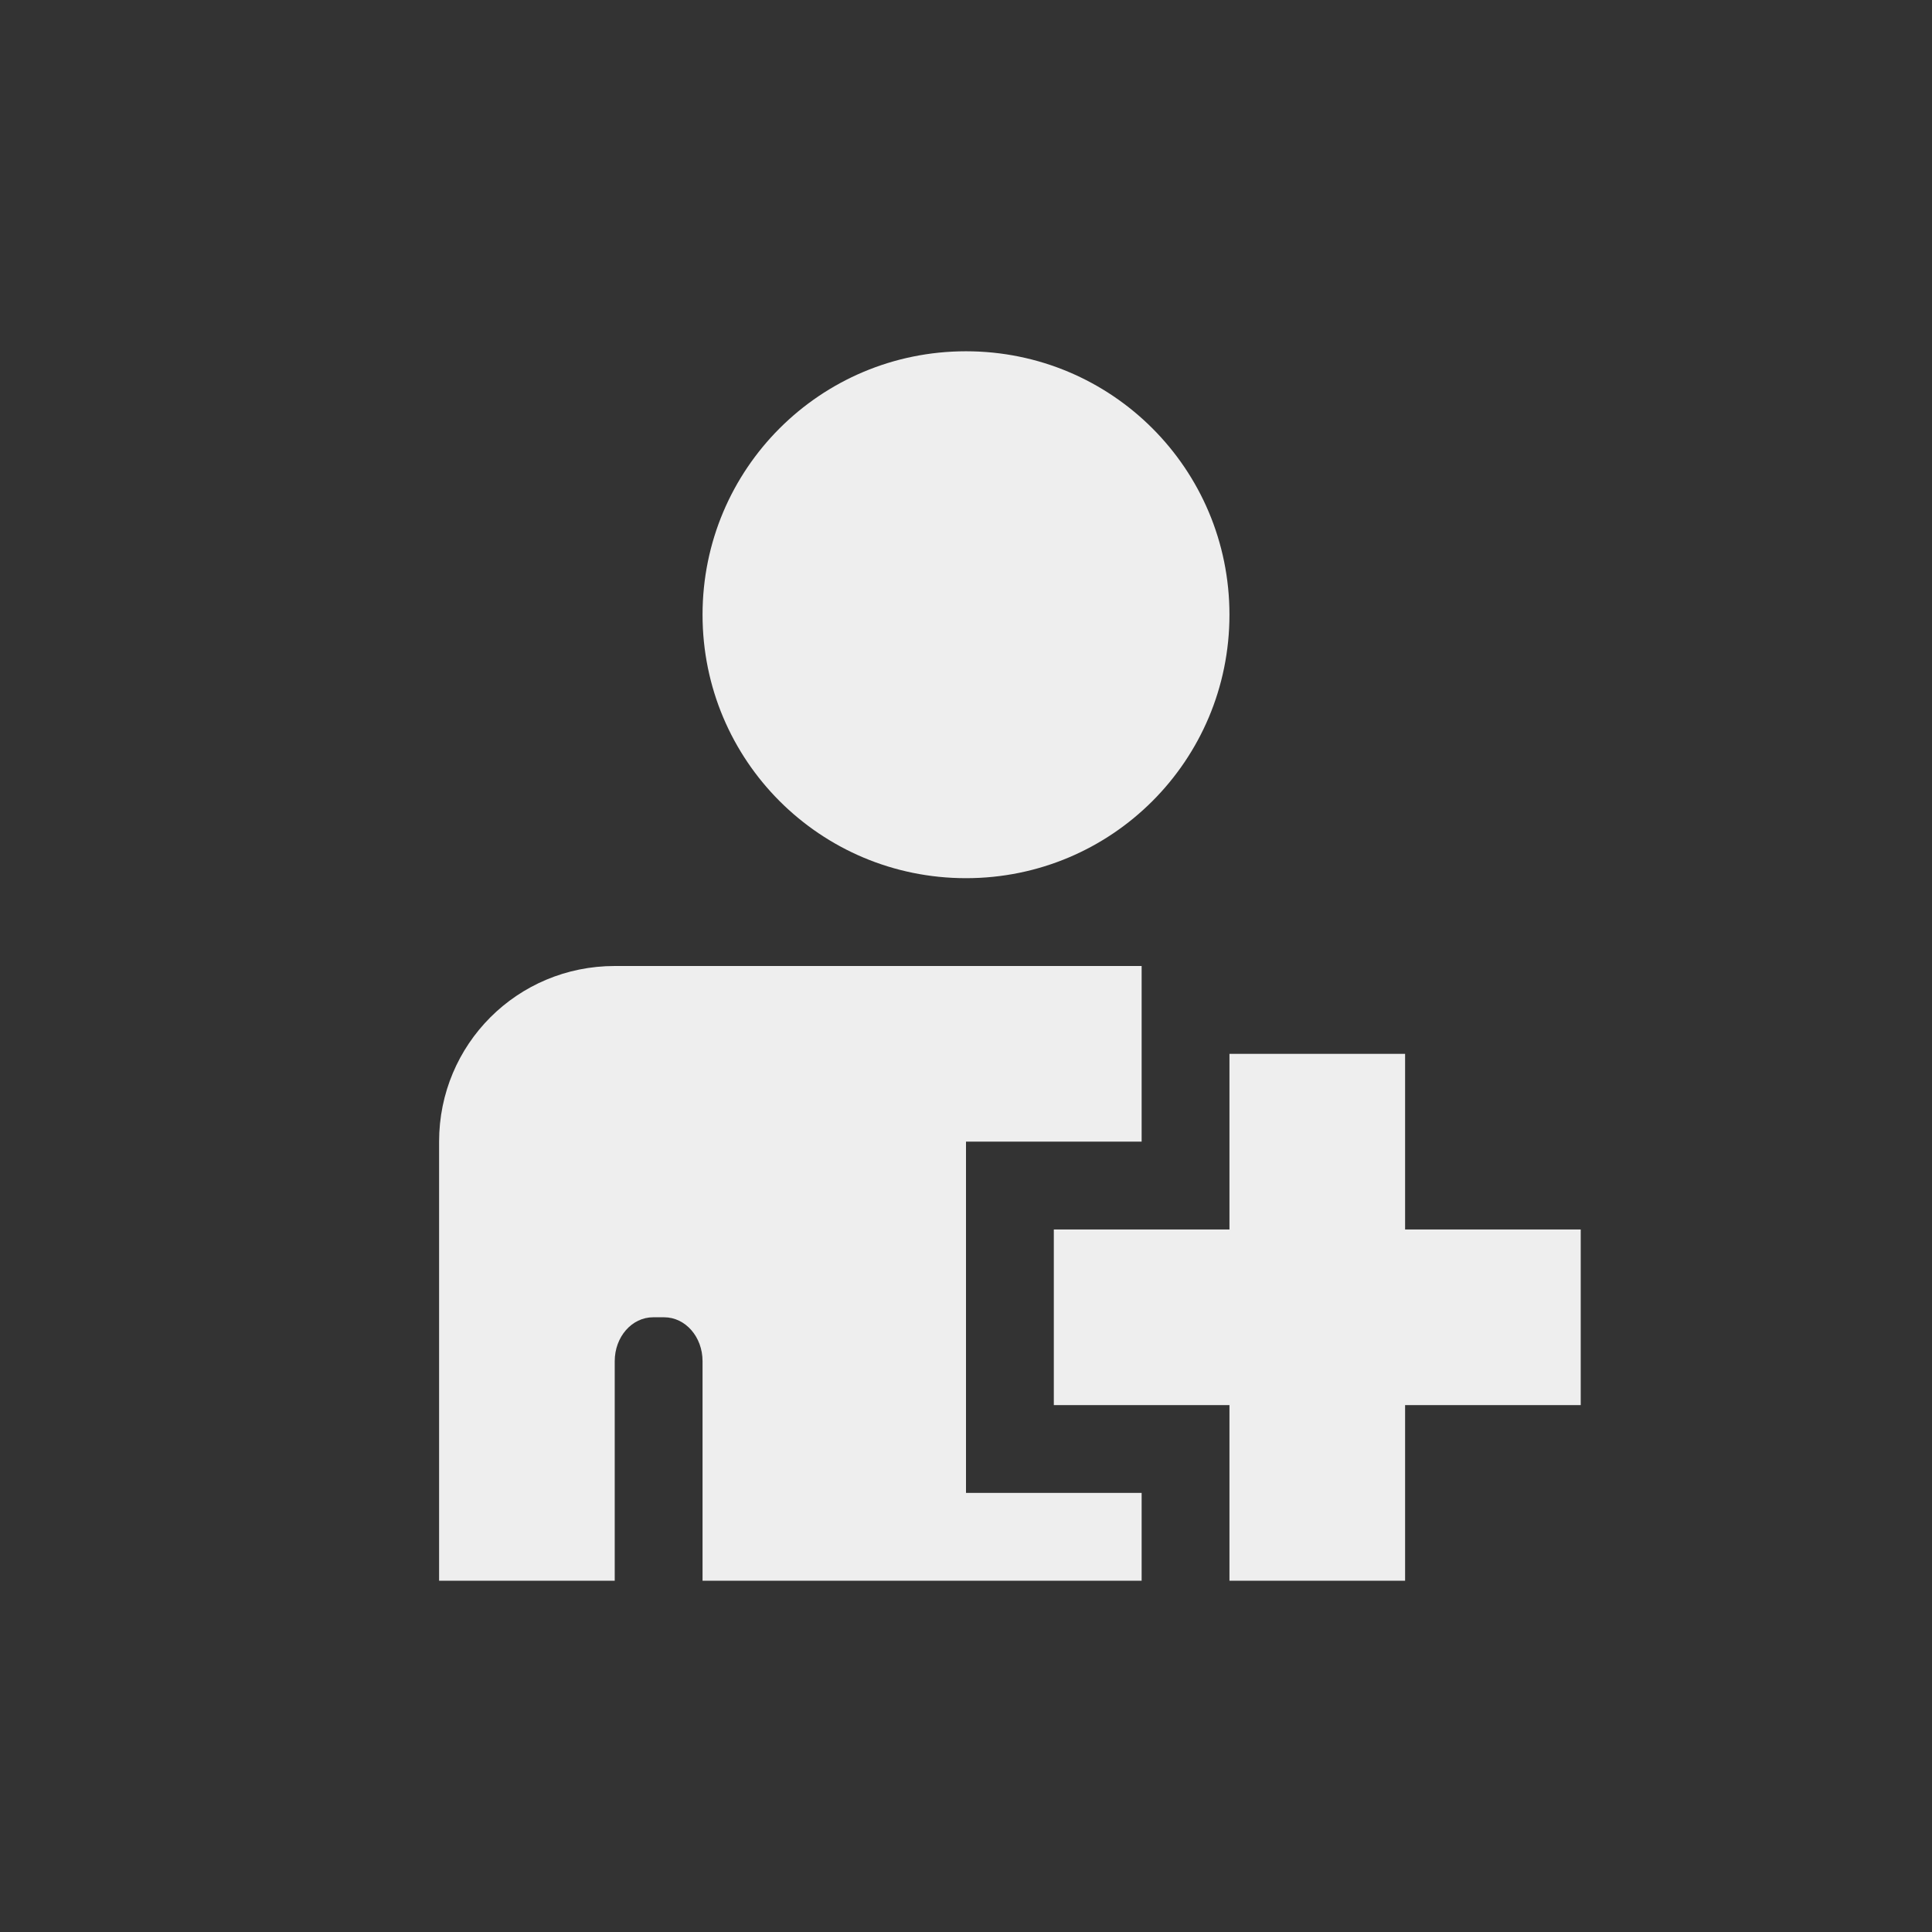 
<svg xmlns="http://www.w3.org/2000/svg" xmlns:xlink="http://www.w3.org/1999/xlink" width="22px" height="22px" viewBox="0 0 22 22" version="1.1">
<rect x="0" y="0" width="22" height="22" fill="#333333" stroke="none"/>
<g id="surface1">
<defs>
  <style id="current-color-scheme" type="text/css">
   .ColorScheme-Text { color:#eeeeee; } .ColorScheme-Highlight { color:#424242; }
  </style>
 </defs>
<path style="fill:currentColor" class="ColorScheme-Text" d="M 11 4 C 9.34 4 8 5.34 8 7 C 8 8.66 9.34 10 11 10 C 12.66 10 14 8.66 14 7 C 14 5.34 12.66 4 11 4 Z M 7 11 C 5.891 11 5 11.891 5 13 L 5 18 L 7 18 L 7 15.5 C 7 15.223 7.195 15 7.438 15 L 7.562 15 C 7.805 15 8 15.223 8 15.5 L 8 18 L 13 18 L 13 17 L 11 17 L 11 13 L 13 13 L 13 11 Z M 14 12 L 14 14 L 12 14 L 12 16 L 14 16 L 14 18 L 16 18 L 16 16 L 18 16 L 18 14 L 16 14 L 16 12 Z M 14 12 "/>
</g>
</svg>
